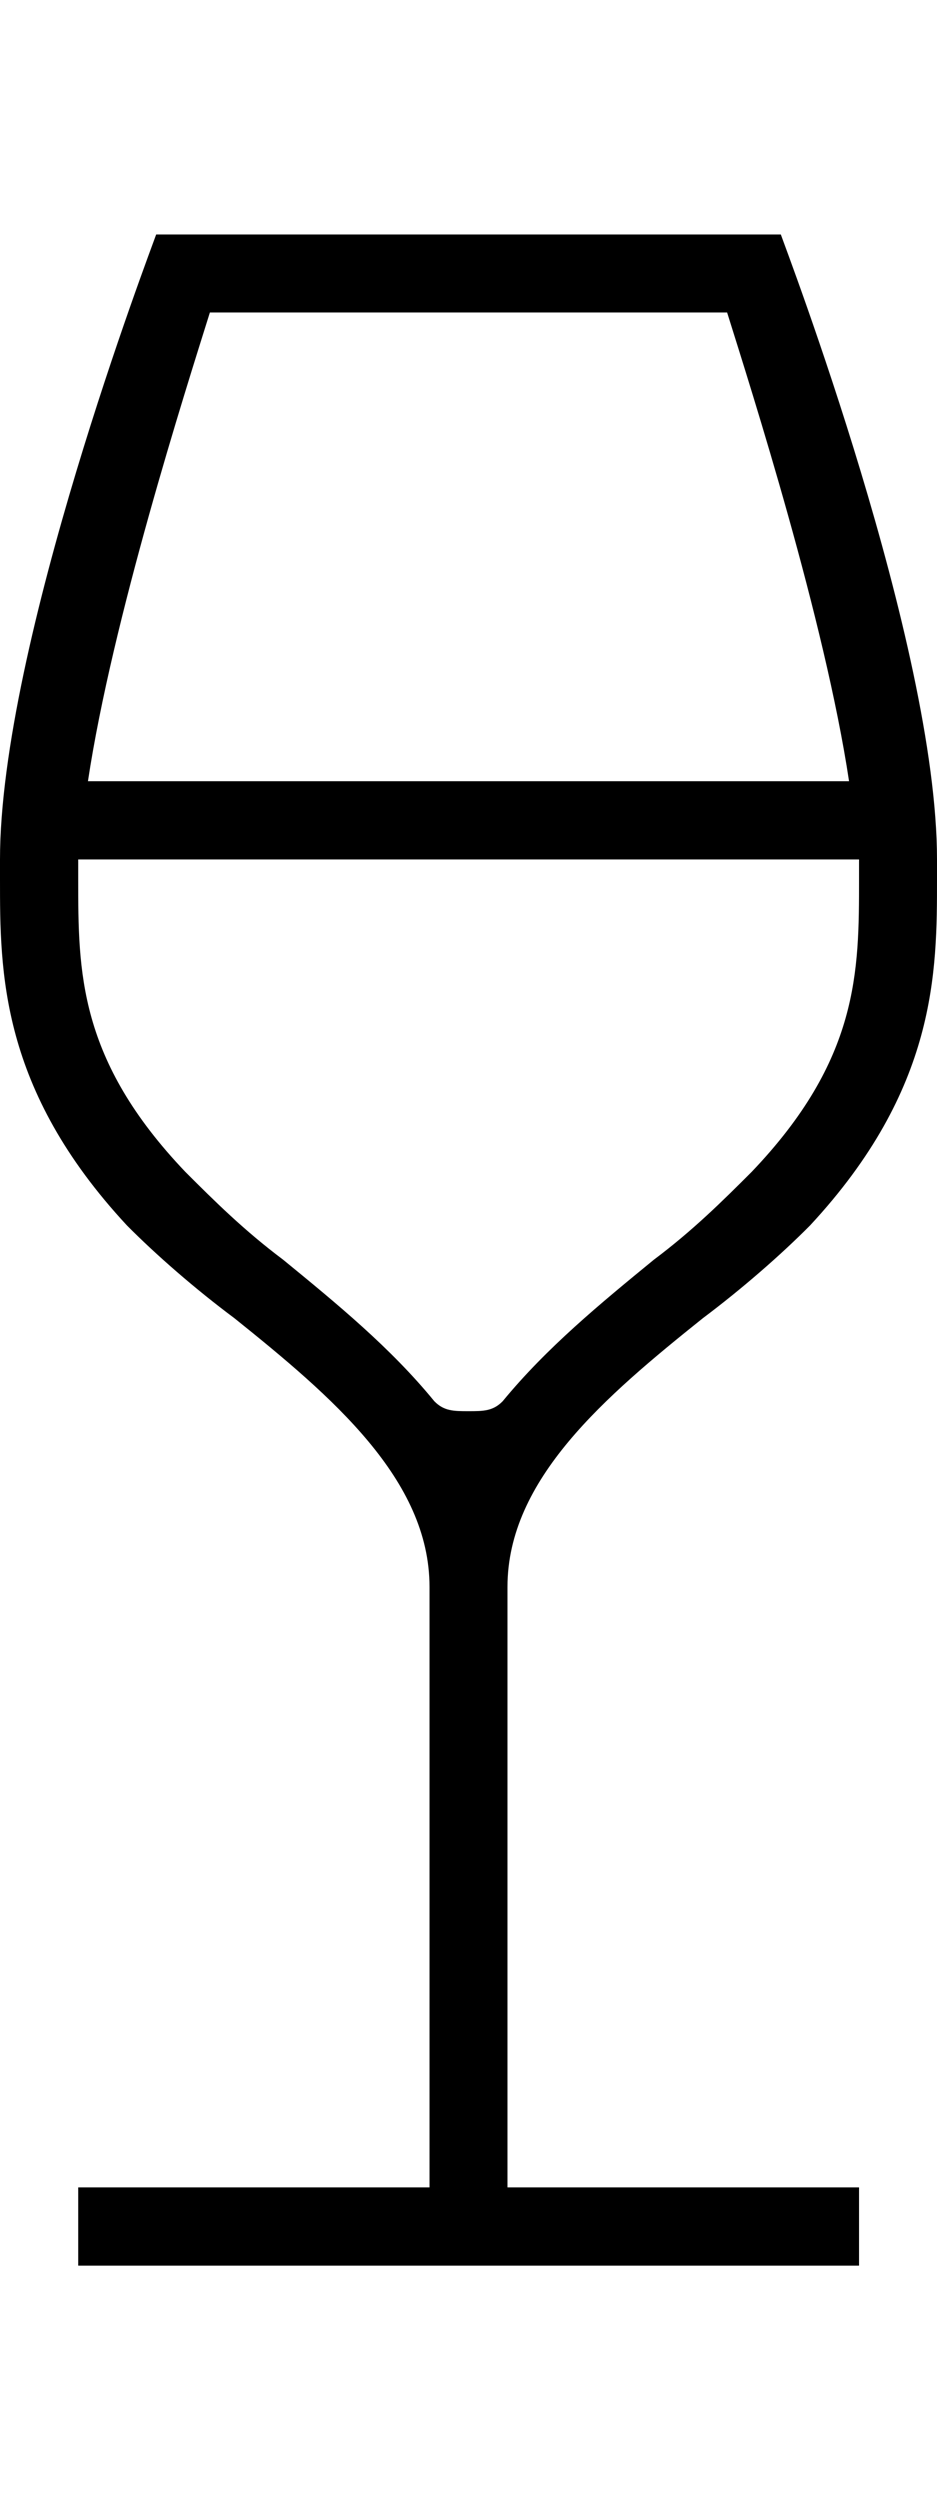 <svg height="1000" width="375" xmlns="http://www.w3.org/2000/svg"><path d="M203.1 634.8V875h140.7v31.3H31.3V875h140.6V634.8c0 -43 -39.1 -76.2 -78.1 -107.5C78.1 515.6 62.5 502 50.8 490.2 0 435.5 0 388.7 0 351.6v-7.8c0 -86 60.5 -244.2 62.5 -250h250c2 5.8 62.5 164 62.5 250v7.8c0 37.1 0 83.9 -50.8 138.6 -11.7 11.8 -27.3 25.4 -42.9 37.1 -39.1 31.3 -78.2 64.5 -78.2 107.5zM84 125C74.2 156.3 44.9 248 35.2 312.5h304.6C330.1 248 300.8 156.3 291 125H84zm103.5 439.5c5.9 0 9.8 0 13.7 -4 17.6 -21.4 39 -39 60.5 -56.6 15.6 -11.7 27.4 -23.4 39.1 -35.1 43 -45 43 -80.1 43 -117.2v-7.8H31.3v7.8c0 37.1 0 72.2 42.9 117.2 11.7 11.7 23.5 23.4 39.1 35.1 21.5 17.6 43 35.2 60.5 56.6 3.9 4 7.8 4 13.7 4z"/></svg>